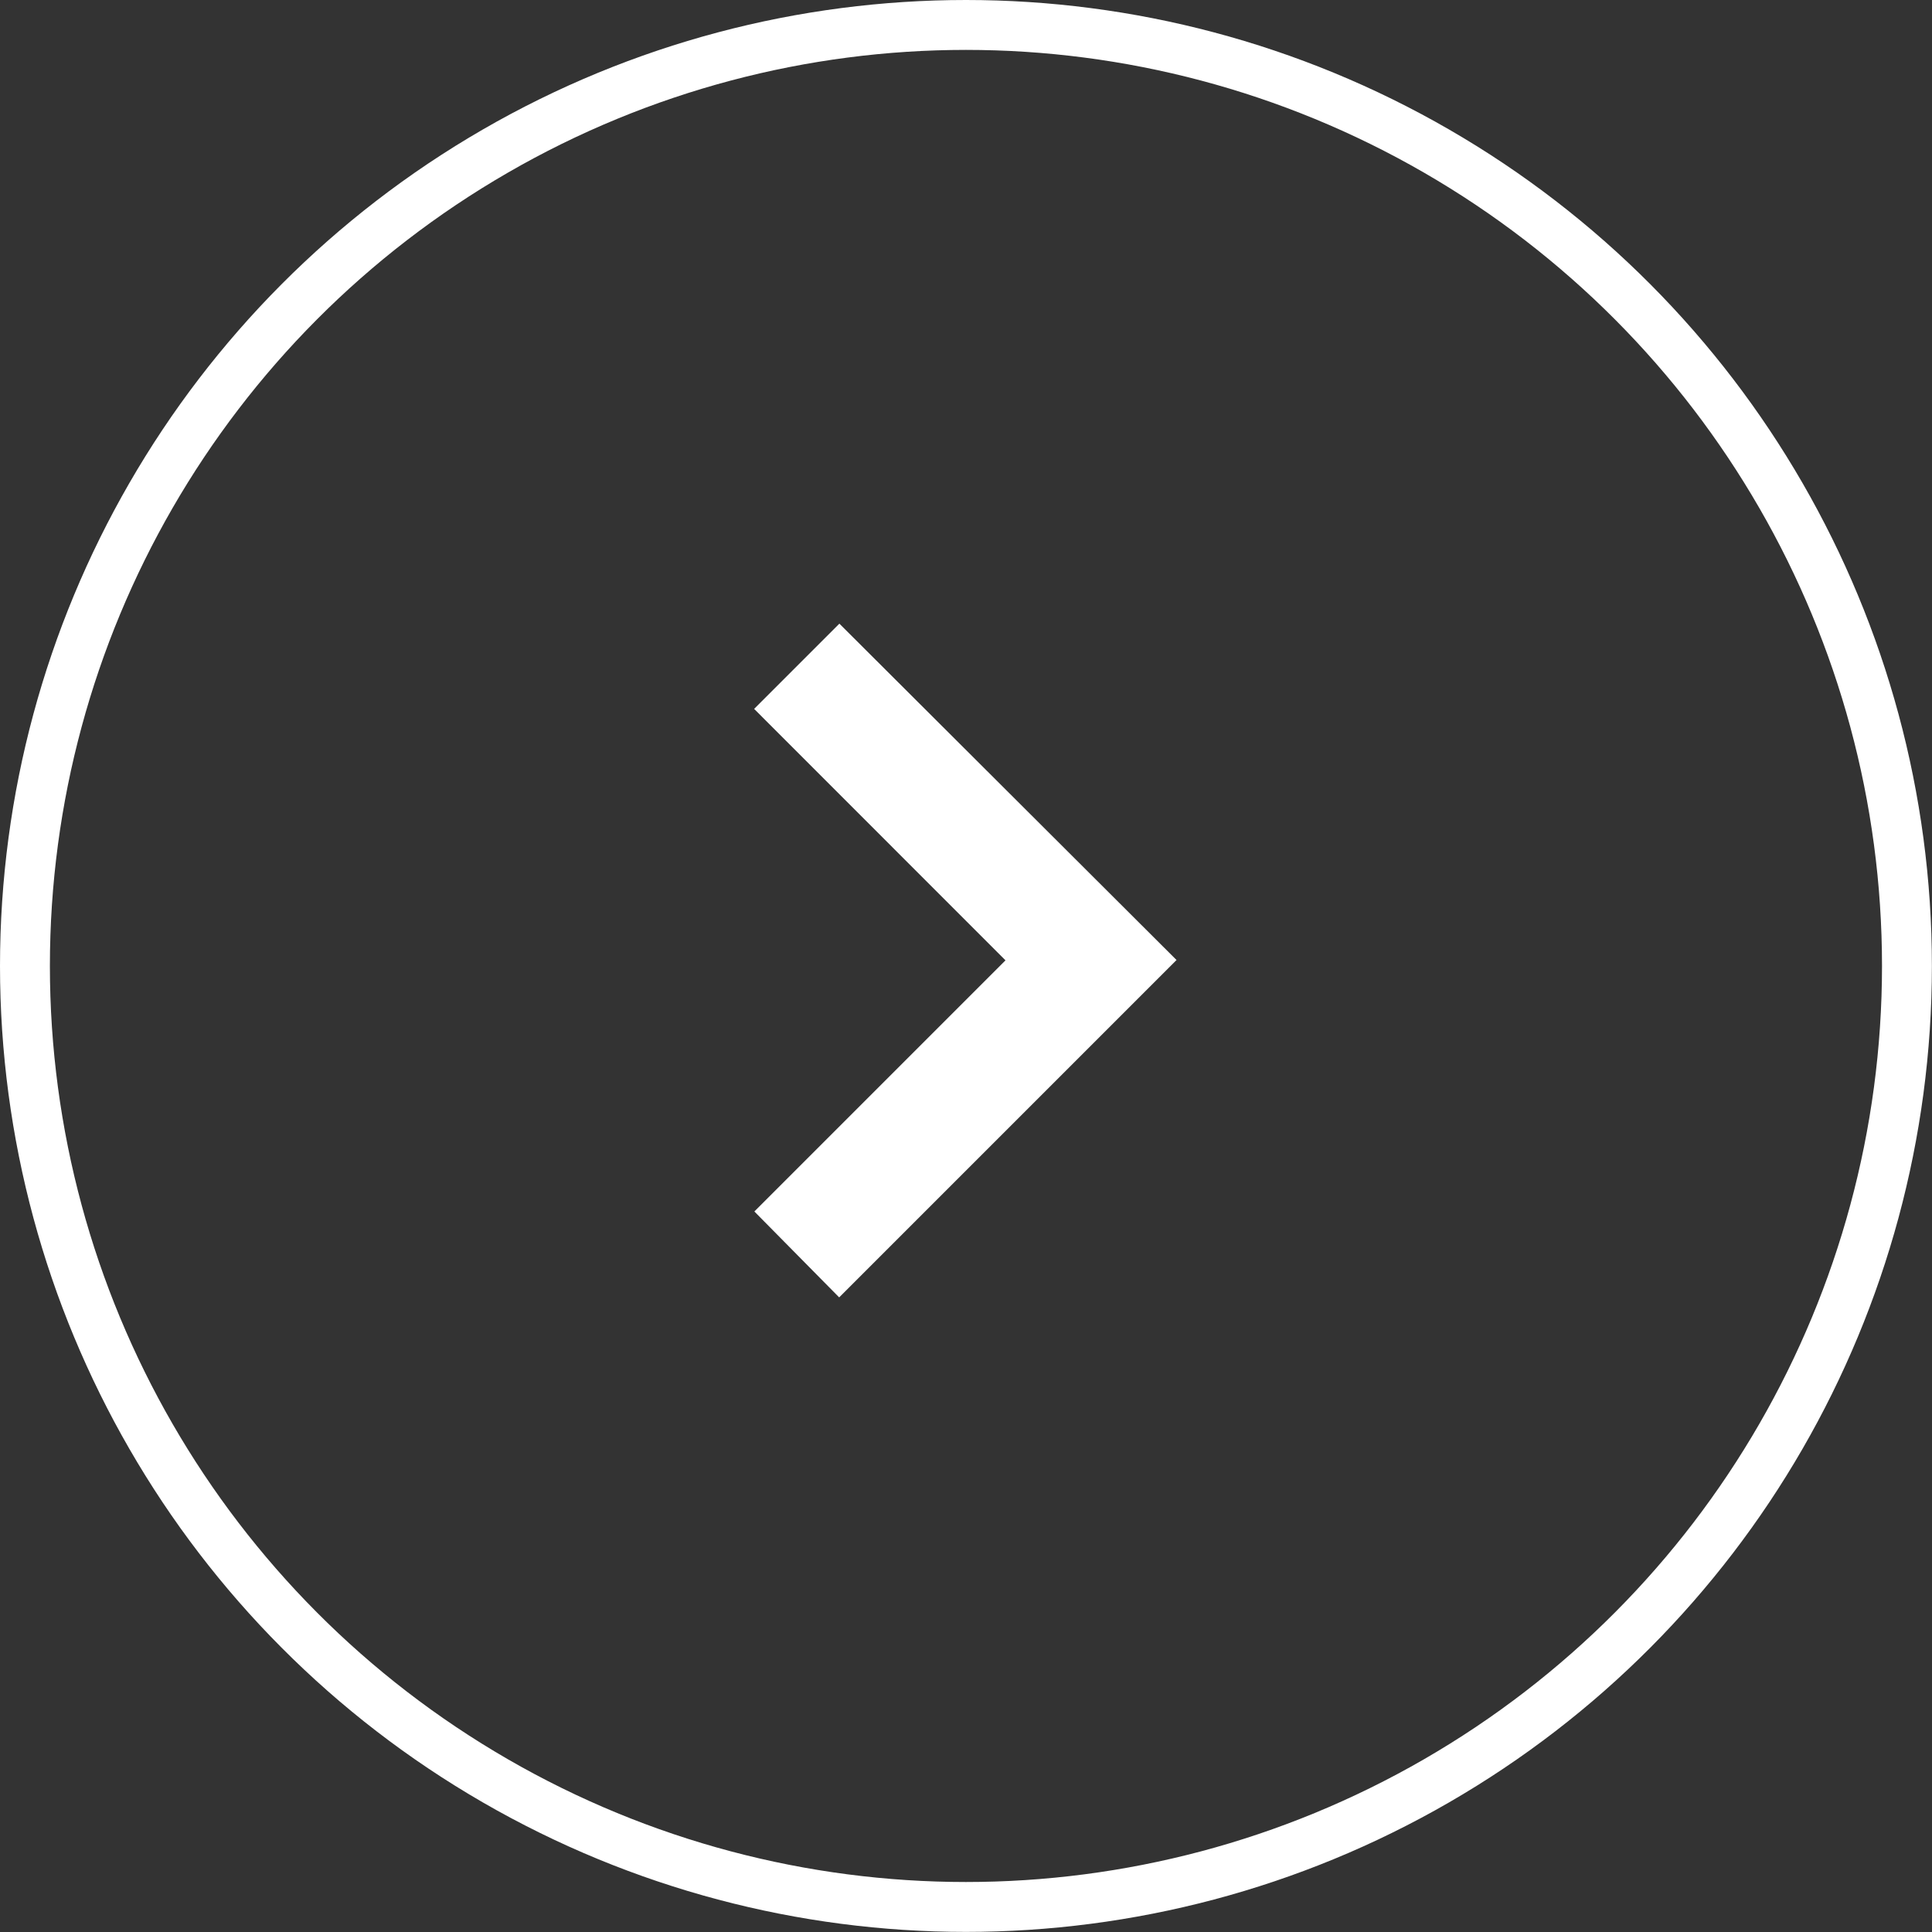 <?xml version="1.0" encoding="utf-8"?>
<svg id="Layer_1" xmlns="http://www.w3.org/2000/svg" viewBox="0 0 193.61 193.61">
    <rect x="0" y="0" width="193.61" height="193.61" fill="#333333" stroke="none"/>
    <defs>
        <style>
            .cls-1{fill:#fff;stroke-width:11px;}.cls-1,.cls-2{stroke:#fff;stroke-miterlimit:10;}.cls-2{fill:none;stroke-width:5px;}
        </style>
    </defs>
    <path class="cls-1" d="M281,482.07l-26,26-.77-.78,25.19-25.19-25.19-25.2.77-.77Zm-2.17-.55"
          transform="translate(-170.88 -385.86)"/>
    <circle class="cls-2" cx="96.8" cy="96.8" r="94.3"/>
</svg>